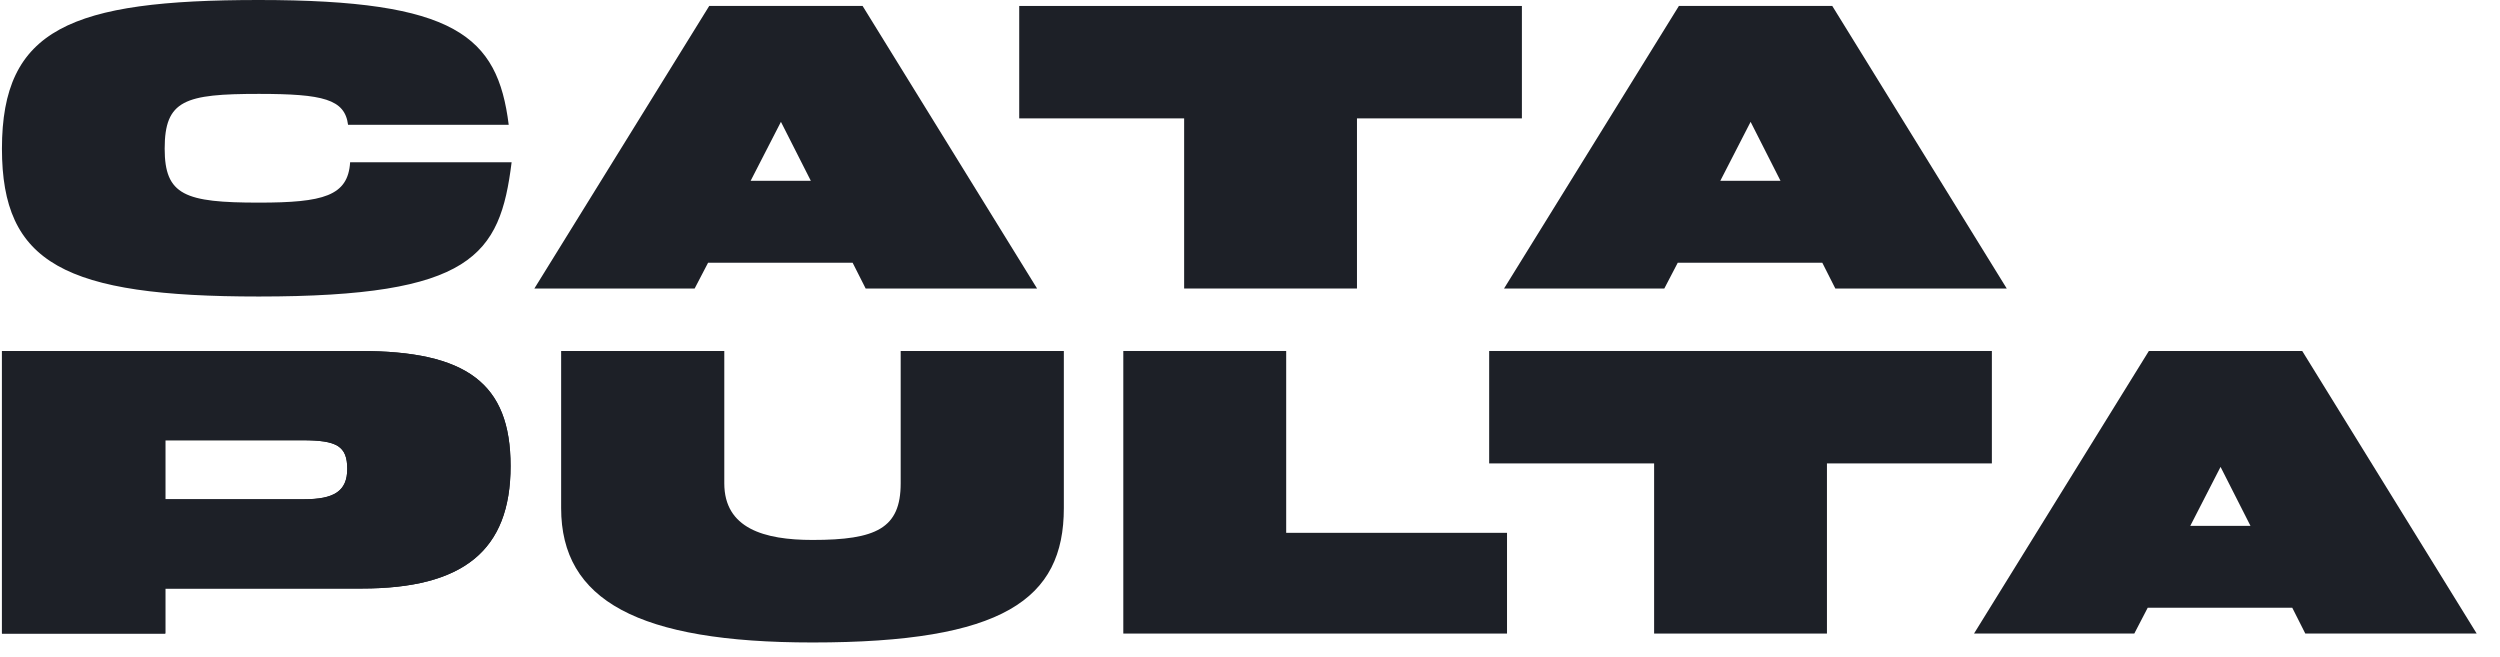 <svg width="99" height="26" viewBox="0 0 99 26" fill="none" xmlns="http://www.w3.org/2000/svg">
<path d="M78.878 18.351V13.899H58.971V18.351H65.503V25.089H72.347V18.351H78.878Z" fill="#1D2027"/>
<path d="M60.267 4.688V0.236H40.361V4.688H46.892V11.425H53.736V4.688H60.267Z" fill="#1D2027"/>
<path d="M85.095 13.899L78.171 25.089H84.518L85.049 24.067H90.774L91.29 25.089H98.077L91.168 13.899H85.095ZM86.735 20.824L87.934 18.489L89.119 20.824H86.735Z" fill="#1D2027"/>
<path d="M66.484 0.236L59.56 11.425H65.907L66.439 10.404H72.163L72.679 11.425H79.467L72.558 0.236H66.484ZM68.124 7.16L69.324 4.825L70.508 7.16H68.124Z" fill="#1D2027"/>
<path d="M28.085 0.236L21.161 11.425H27.508L28.04 10.404H33.764L34.28 11.425H41.068L34.159 0.236H28.085ZM29.725 7.16L30.925 4.825L32.109 7.16H29.725Z" fill="#1D2027"/>
<path d="M59.678 25.089V21.1H50.933V13.899H44.483V25.089H59.678Z" fill="#1D2027"/>
<path d="M20.219 18.456C20.219 15.164 18.462 13.899 14.259 13.899L0.077 13.899V25.089H6.546V23.305L14.325 23.305C18.331 23.305 20.219 21.813 20.219 18.456ZM6.546 17.434L11.977 17.434C13.34 17.434 13.751 17.662 13.751 18.57C13.751 19.462 13.209 19.77 12.043 19.77L6.546 19.77V17.434Z" fill="#1D2027"/>
<path d="M20.219 18.456C20.219 15.164 18.462 13.899 14.259 13.899L0.077 13.899V25.089H6.546V23.305L14.325 23.305C18.331 23.305 20.219 21.813 20.219 18.456ZM6.546 17.434L11.977 17.434C13.34 17.434 13.751 17.662 13.751 18.57C13.751 19.462 13.209 19.77 12.043 19.77L6.546 19.77V17.434Z" fill="#1D2027"/>
<path d="M22.221 13.899V20.121C22.221 23.772 25.271 25.442 32.175 25.442C39.717 25.442 42.128 23.74 42.128 20.121V13.899H35.667V19.139C35.667 20.923 34.7 21.382 32.175 21.382C30.256 21.382 28.682 20.923 28.682 19.139V13.899H22.221Z" fill="#1D2027"/>
<path d="M20.26 6.425H13.865C13.783 7.763 12.802 8.024 10.25 8.024C7.323 8.024 6.521 7.73 6.521 5.887C6.521 3.963 7.323 3.718 10.25 3.718C12.802 3.718 13.652 3.93 13.783 4.941H20.145C19.704 1.419 18.035 0 10.25 0C2.792 0 0.077 1.142 0.077 5.887C0.077 10.437 2.563 11.742 10.25 11.742C18.69 11.742 19.802 10.127 20.26 6.425Z" fill="#1D2027"/>
</svg>
